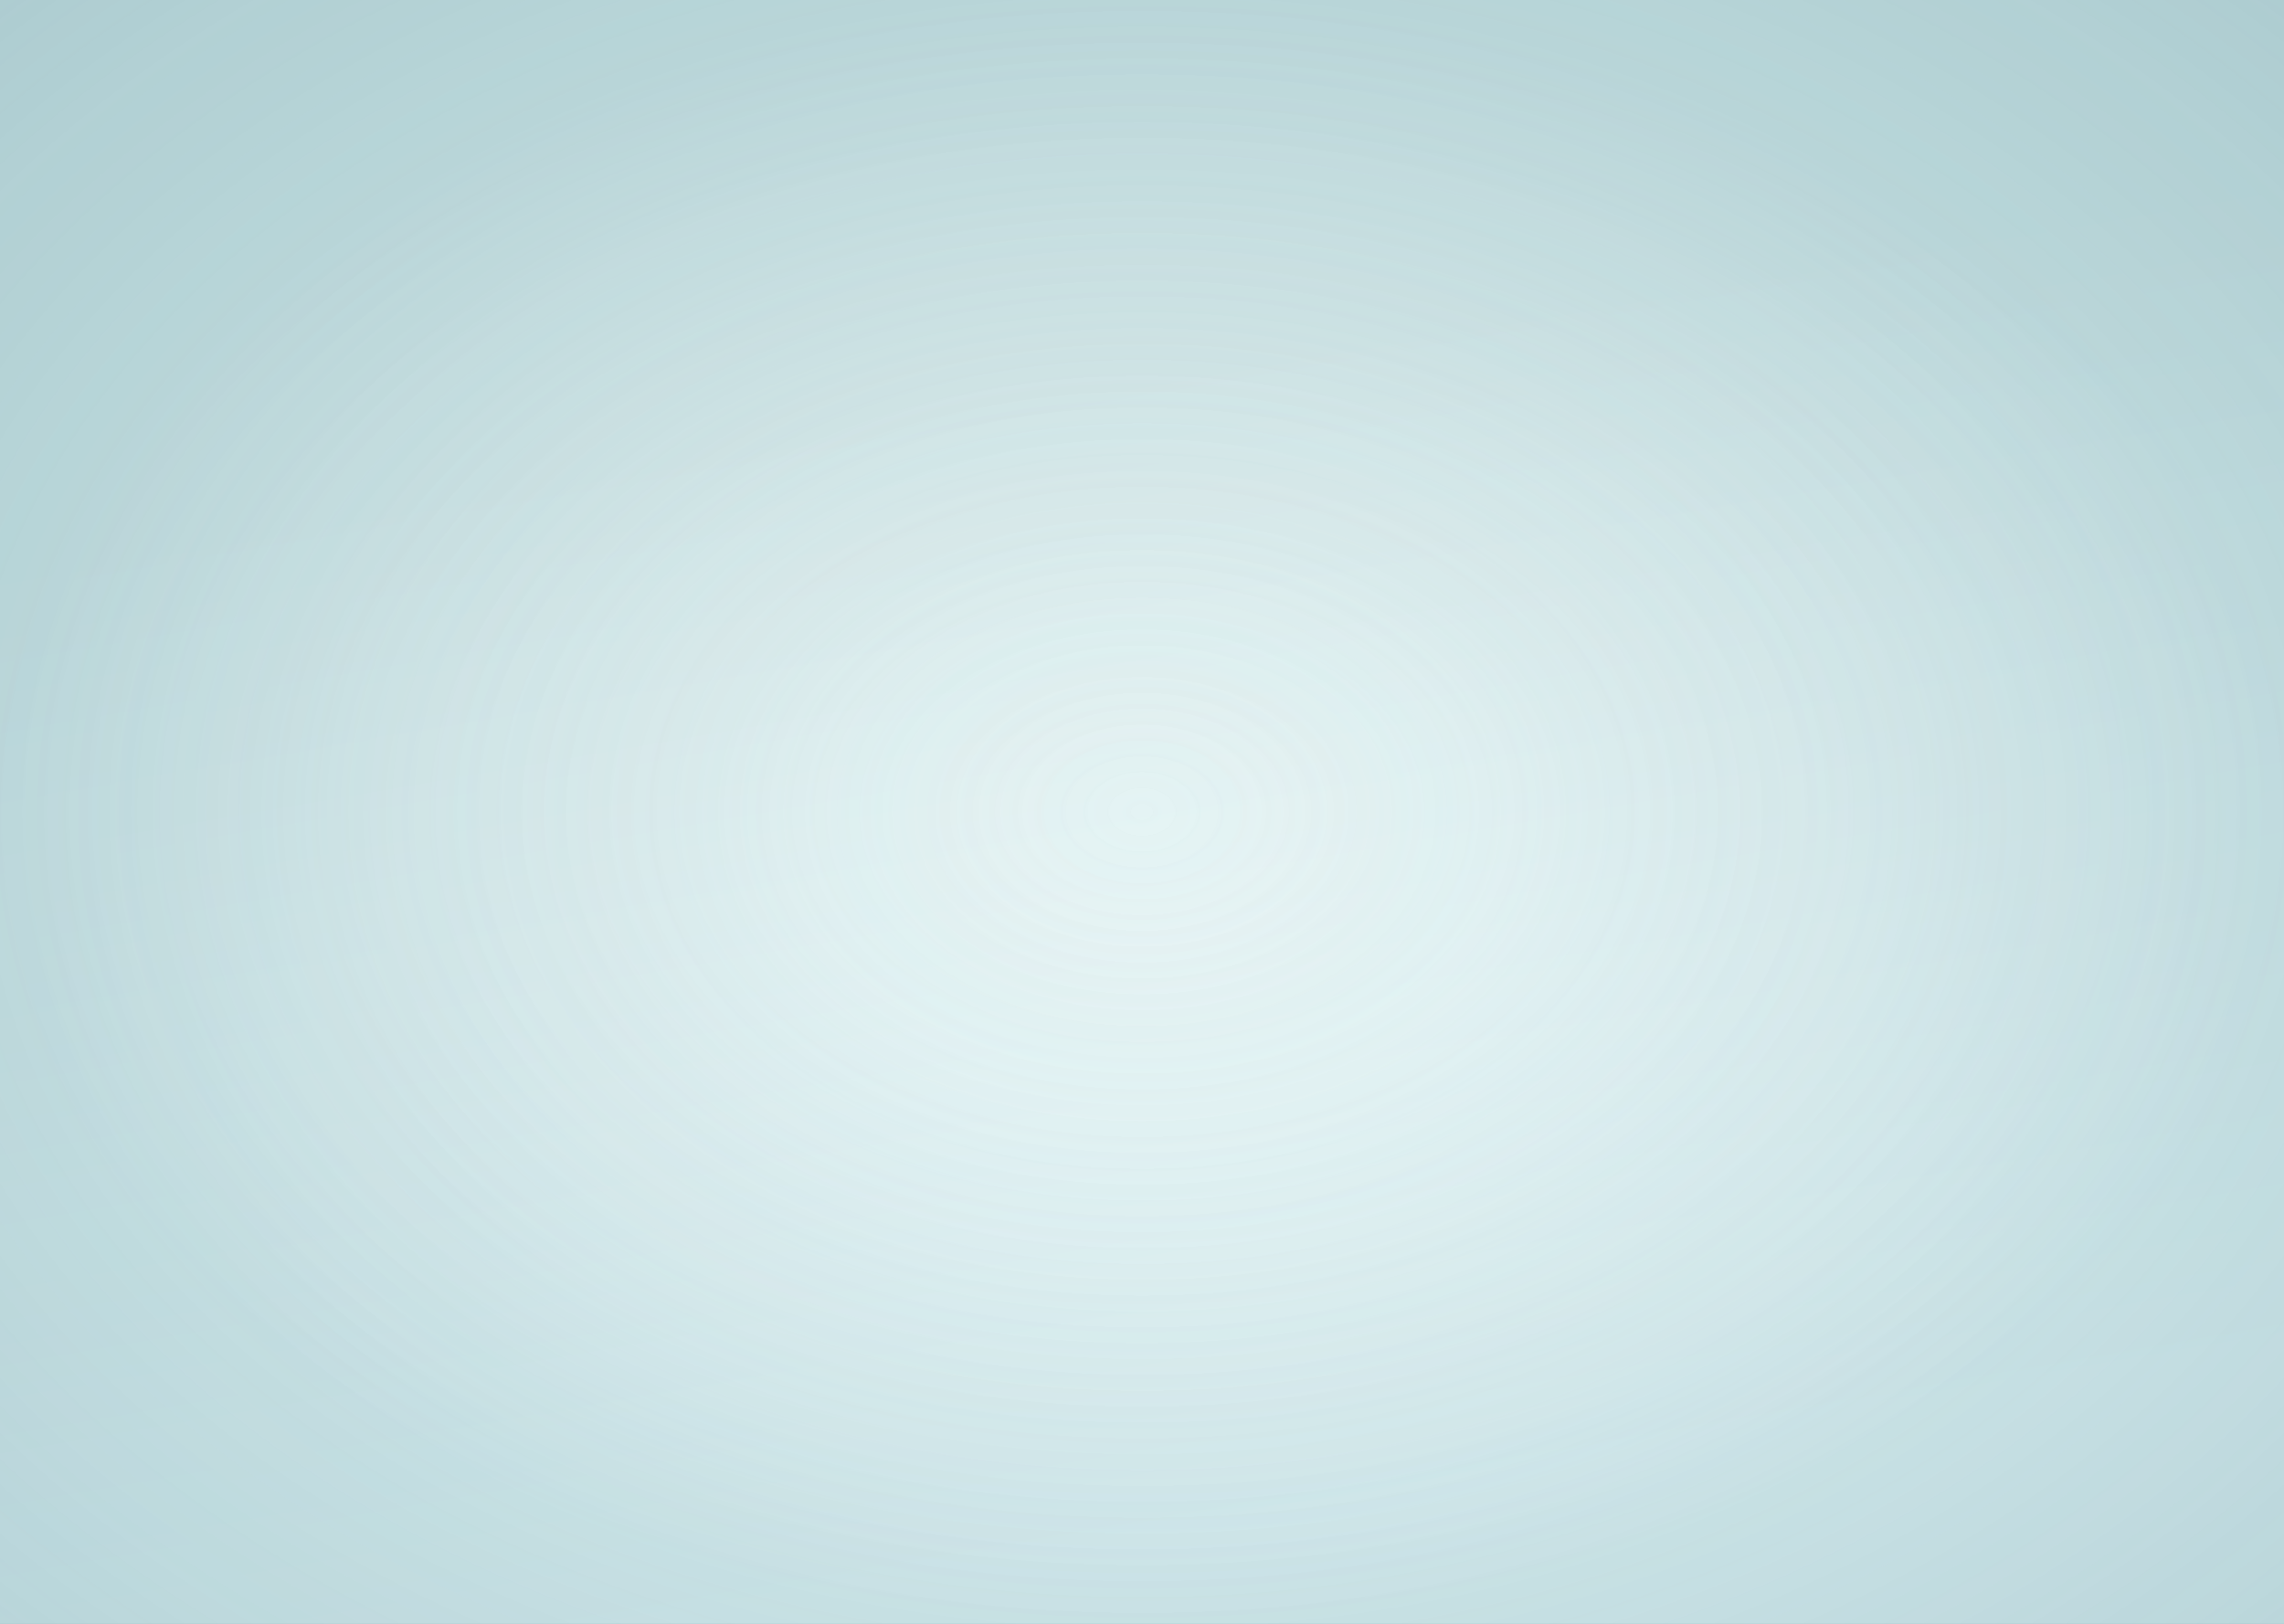 <svg width="1440" height="1024" viewBox="0 0 1440 1024" fill="none" xmlns="http://www.w3.org/2000/svg">
<rect x="0" y="0" width="1440" height="1024" fill="#333333" stroke="none"/>
<rect width="1440" height="1024" fill="url(#paint0_linear_6_13051)"/>
<rect width="1440" height="1024" fill="url(#paint1_linear_6_13051)"/>
<rect width="1440" height="1024" fill="url(#paint2_radial_6_13051)" fill-opacity="0.2"/>
<rect width="1440" height="1024" fill="url(#paint3_radial_6_13051)" fill-opacity="0.4"/>
<defs>
<linearGradient id="paint0_linear_6_13051" x1="268.8" y1="48.531" x2="382.194" y2="1121.21" gradientUnits="userSpaceOnUse">
<stop stop-color="#B3D9D9"/>
<stop offset="1" stop-color="#80B7C0"/>
</linearGradient>
<linearGradient id="paint1_linear_6_13051" x1="228.48" y1="312.417" x2="354.555" y2="1043.96" gradientUnits="userSpaceOnUse">
<stop stop-color="#DCEDED"/>
<stop offset="1" stop-color="#F2FEFF"/>
</linearGradient>
<radialGradient id="paint2_radial_6_13051" cx="0" cy="0" r="1" gradientUnits="userSpaceOnUse" gradientTransform="translate(720 512) rotate(90) scale(512 720)">
<stop stop-color="#FBFBFB" stop-opacity="0"/>
<stop offset="1" stop-color="#82C1C4"/>
</radialGradient>
<radialGradient id="paint3_radial_6_13051" cx="0" cy="0" r="1" gradientUnits="userSpaceOnUse" gradientTransform="translate(720 512) rotate(89.891) scale(1007.02 1416.11)">
<stop stop-color="#8DABB5" stop-opacity="0"/>
<stop offset="1" stop-color="#598798"/>
</radialGradient>
</defs>
</svg>
